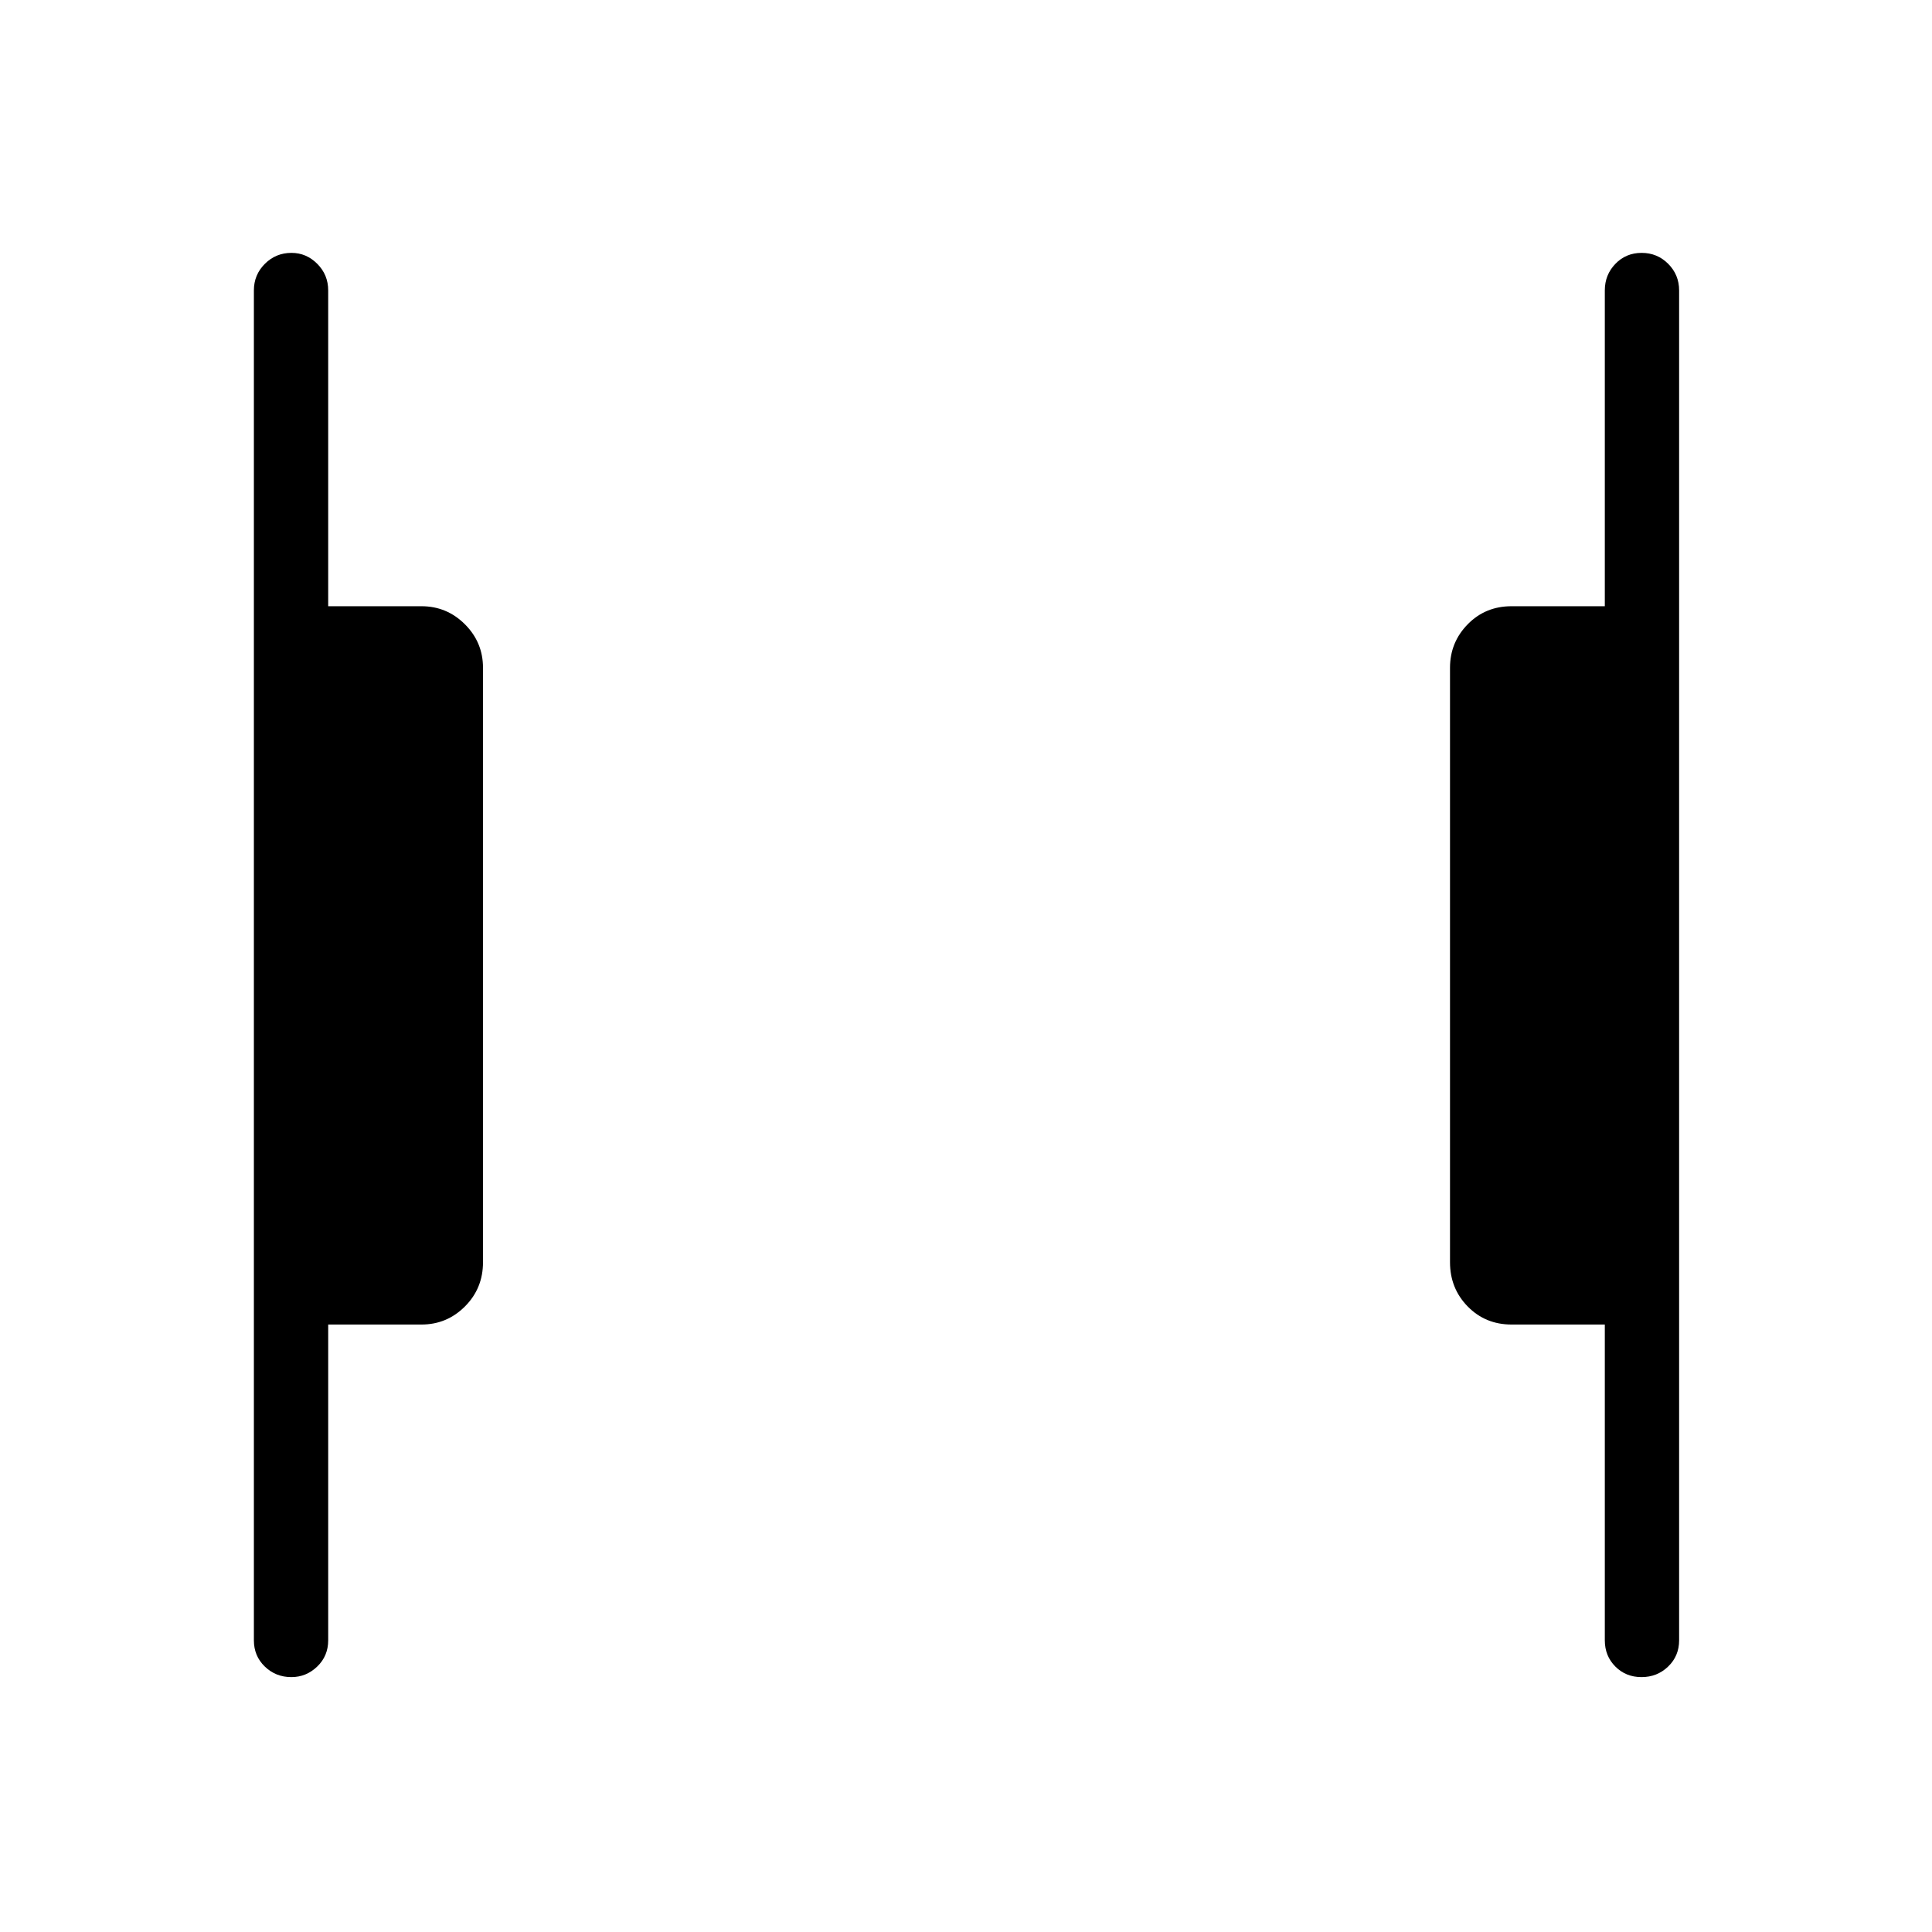 <svg xmlns="http://www.w3.org/2000/svg" height="24" viewBox="0 96 960 960" width="24"><path d="M815.665 929.346q-7.78 0-13.011-5.25-5.231-5.25-5.231-13.019V754.154h-46.346q-13 0-21.789-8.981-8.788-8.981-8.788-21.981V427.808q0-12.616 8.788-21.597 8.789-8.98 21.789-8.98h46.346V240.308q0-7.77 5.258-13.212t13.038-5.442q7.781 0 13.204 5.442 5.423 5.442 5.423 13.212v670.769q0 7.769-5.45 13.019t-13.231 5.25Zm-670.884 0q-7.781 0-13.204-5.25-5.423-5.25-5.423-13.019V240.308q0-7.77 5.45-13.212t13.231-5.442q7.396 0 12.819 5.442 5.423 5.442 5.423 13.212v156.923h46.346q12.616 0 21.596 8.98Q240 415.192 240 427.808v295.384q0 13-8.981 21.981-8.98 8.981-21.596 8.981h-46.346v156.923q0 7.769-5.45 13.019t-12.846 5.25Z"/></svg>